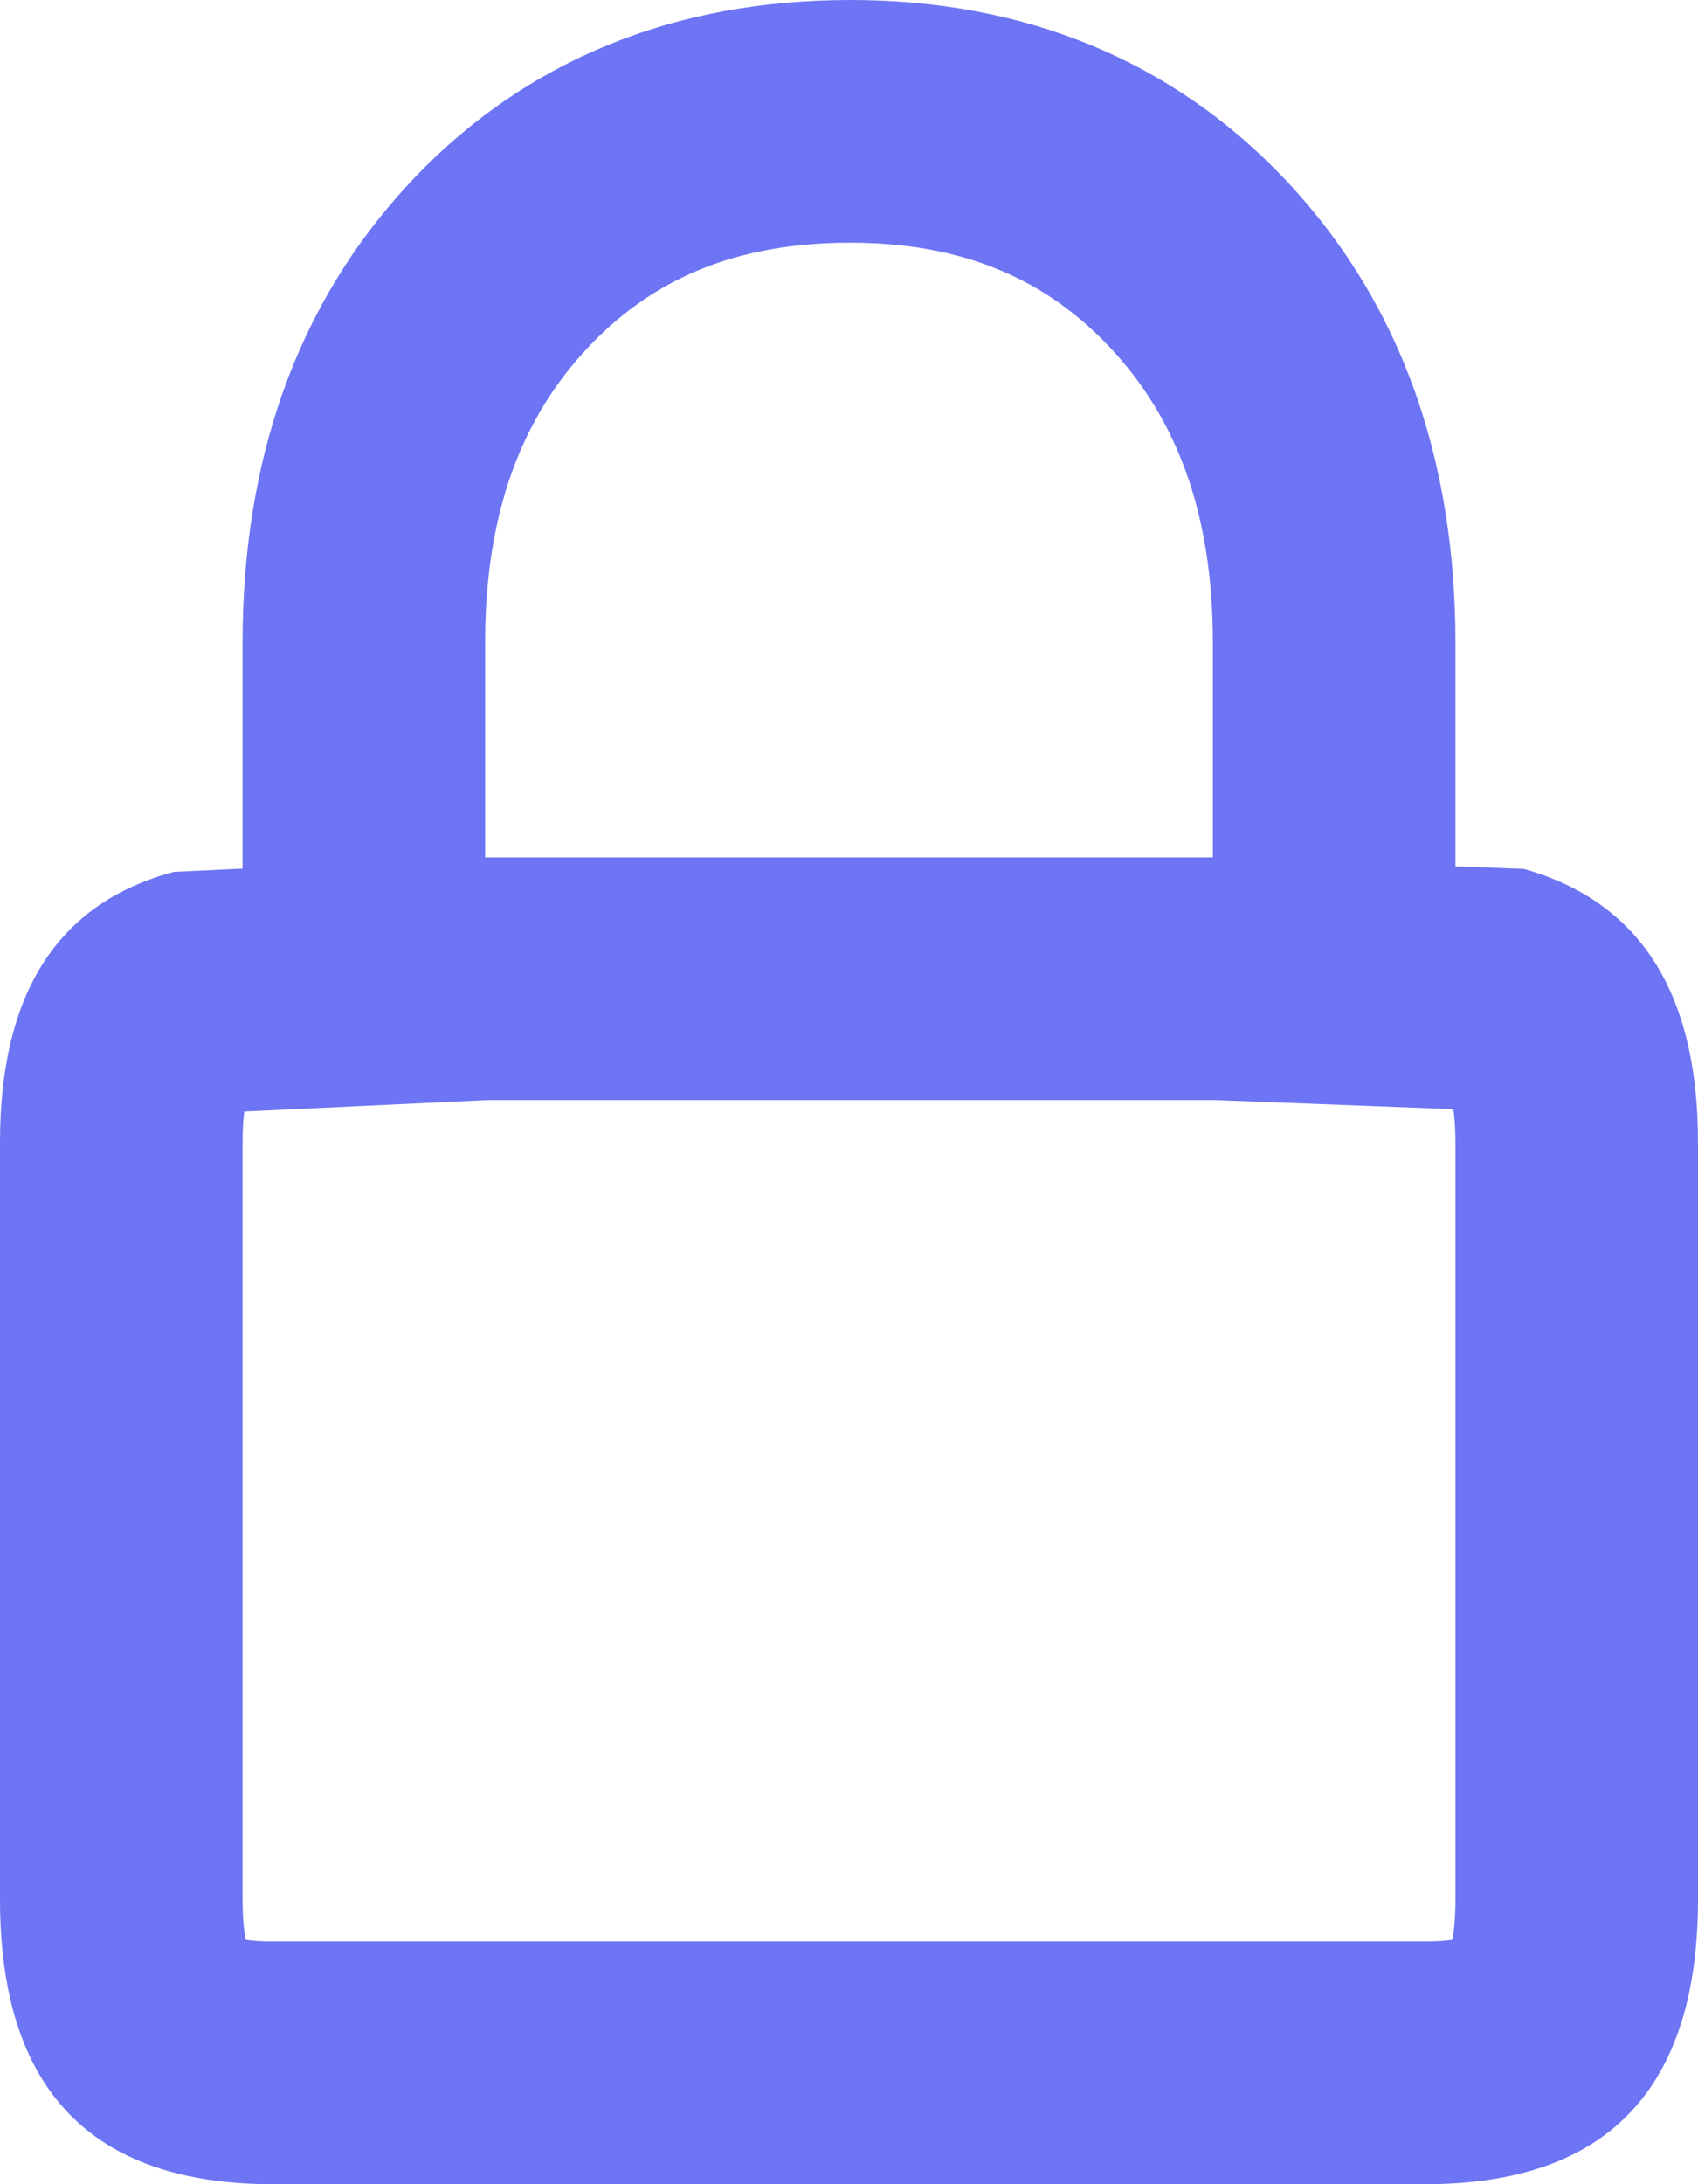 <svg width="14" height="18" viewBox="0 0 14 18" fill="none" xmlns="http://www.w3.org/2000/svg">
<g clip-path="url(#clip0_8479_199141)">
<path fill-rule="evenodd" clip-rule="evenodd" d="M3.379 1.506C4.328 0.49 5.569 0 7.009 0C8.439 0 9.674 0.492 10.621 1.506C11.564 2.516 12 3.81 12 5.293V7.983H10V5.293C10 4.221 9.696 3.446 9.159 2.871C8.627 2.301 7.941 2 7.009 2C6.062 2 5.371 2.303 4.841 2.871C4.304 3.446 4 4.221 4 5.293V8H2V5.293C2 3.81 2.436 2.516 3.379 1.506Z" fill="#6D75F4"/>
<path fill-rule="evenodd" clip-rule="evenodd" d="M2.25 16H11.75C11.848 16 11.922 15.994 11.974 15.986C11.988 15.915 12 15.806 12 15.651V9.415C12 9.296 11.992 9.206 11.983 9.141L10.014 9.066H4.019L2.014 9.16C2.006 9.223 2 9.307 2 9.415V15.651C2 15.806 2.012 15.915 2.026 15.986C2.078 15.994 2.152 16 2.25 16ZM1.436 7.185C0.479 7.438 0 8.181 0 9.415V15.651C0 17.217 0.75 18 2.25 18H11.75C13.25 18 14 17.217 14 15.651V9.415C14 8.181 13.521 7.43 12.564 7.161L10.051 7.066H3.973L1.436 7.185Z" fill="#6D75F4"/>
</g>
<defs>
<clipPath id="clip0_8479_199141">
<rect width="14" height="18" fill="white"/>
</clipPath>
</defs>
</svg>
